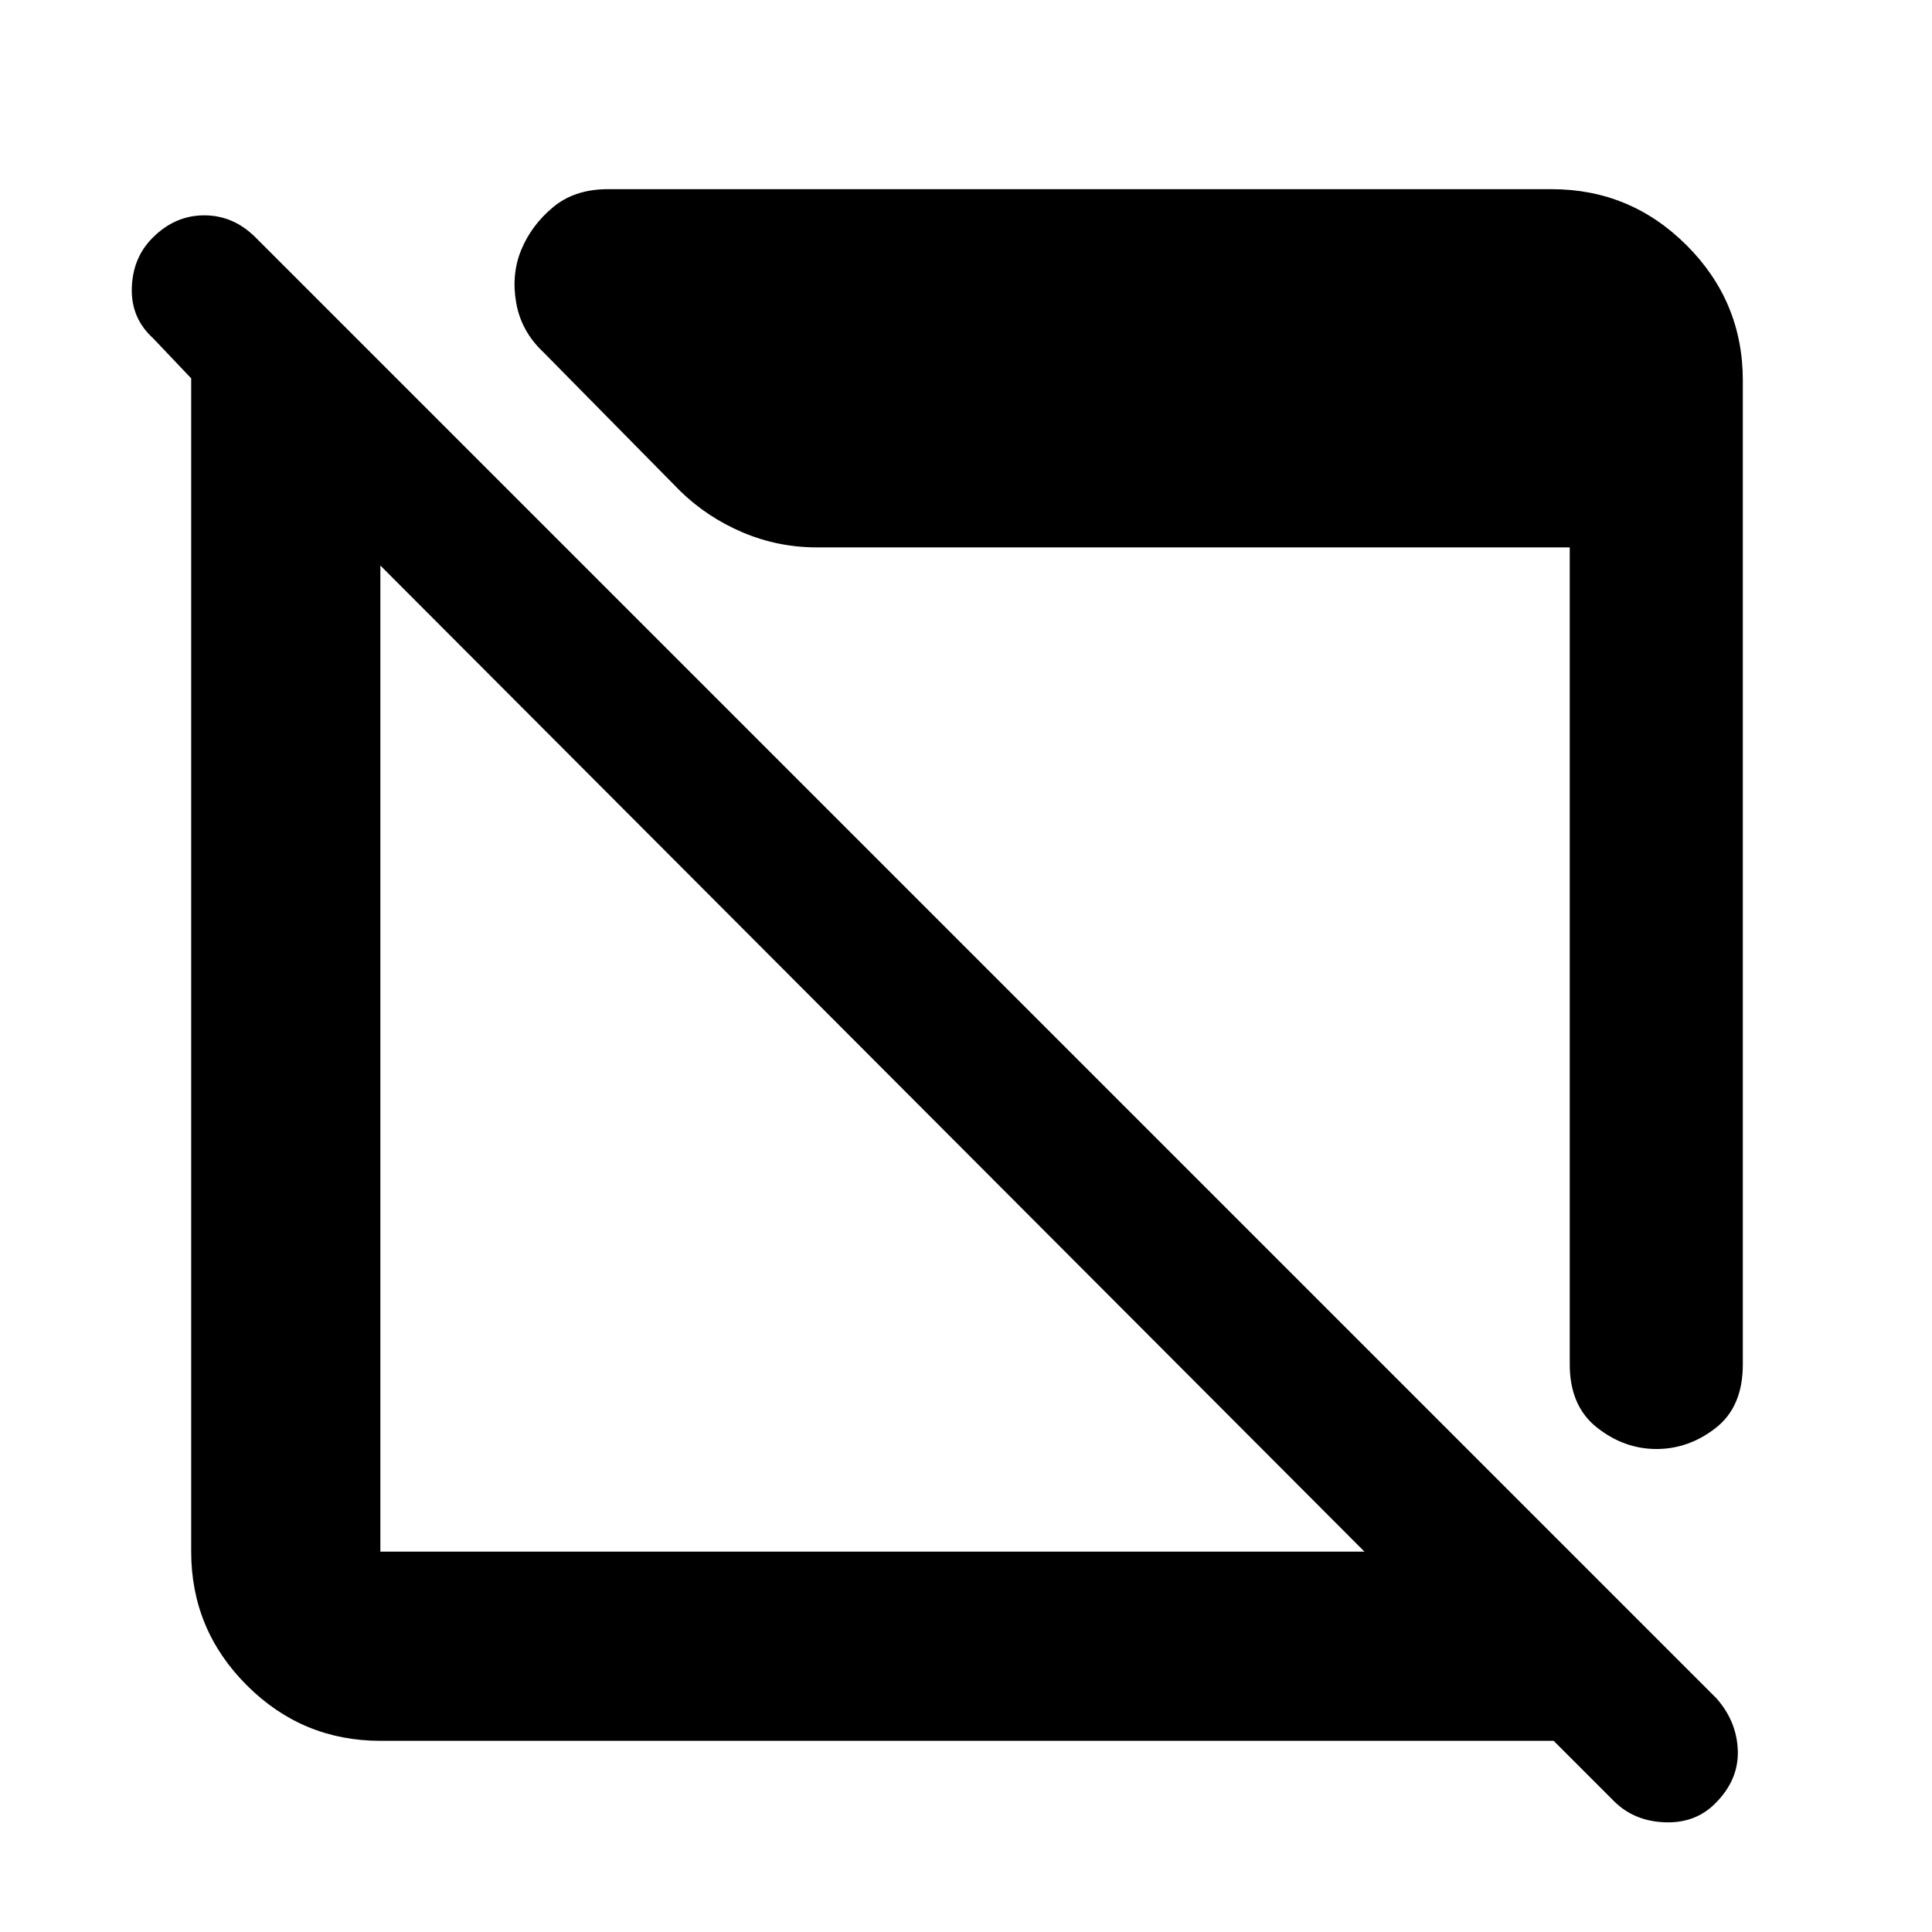 <svg xmlns="http://www.w3.org/2000/svg" width="48" height="48" viewBox="0 -960 960 960"><path d="M189-95q-38.775 0-66.388-27.612Q95-150.225 95-189v-583l-19-20q-11-10-10.5-25.067.5-15.066 10.457-24.89Q87-853 101.5-853t25.5 11l726 726q10 11.455 10.5 25.727Q864-76 853-64.609 843-54 827.5-54.5T802-65l-30-30H189Zm0-94h489L189-679v490Zm634.091-51Q807-240 793.5-250.683T780-282v-406H406q-19.403 0-36.987-7.457Q351.429-702.913 338-716l-68-69q-11-10.333-13.5-24.5t2.5-26.333Q264-848 274.75-857q10.75-9 27.25-9h469q39.188 0 67.094 27.906Q866-810.188 866-771v489q0 21-13.409 31.5t-29.5 10.5Z"/></svg>